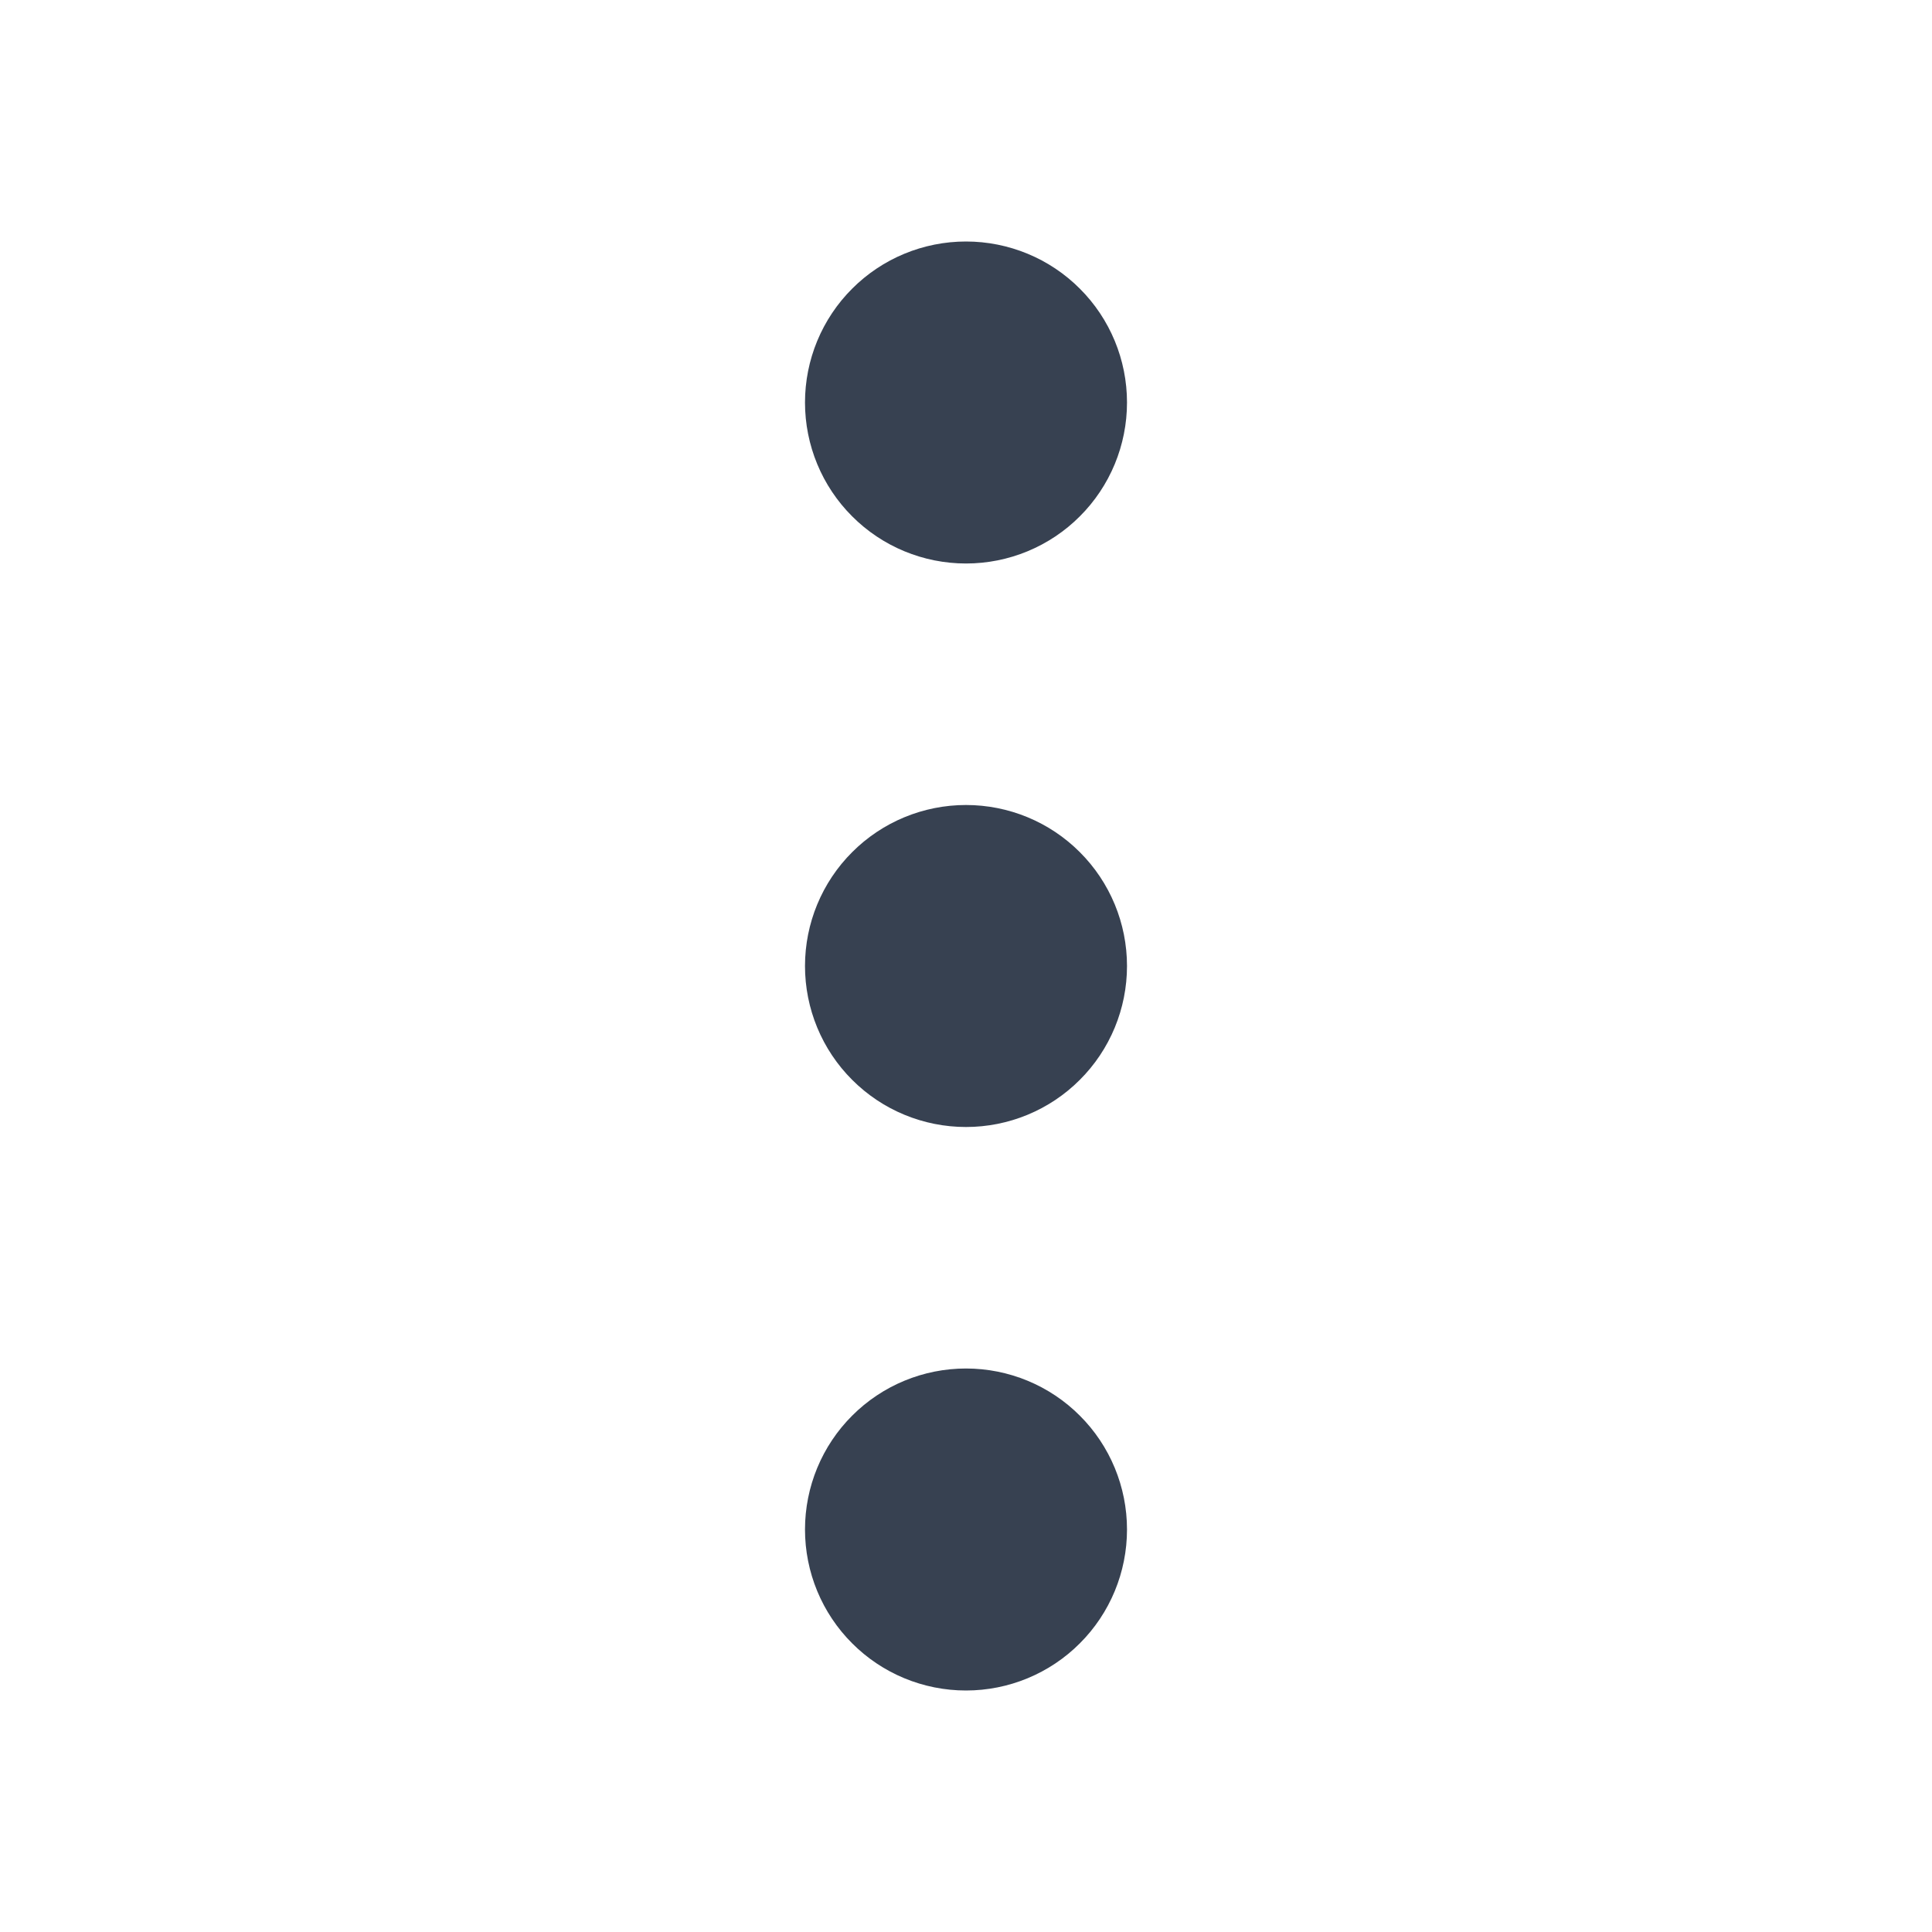 <svg width="24" height="24" viewBox="0 0 24 24" fill="none" xmlns="http://www.w3.org/2000/svg">
<path d="M12 5V5.01M12 12V12.01M12 19V19.01M12 6C11.735 6 11.48 5.895 11.293 5.707C11.105 5.52 11 5.265 11 5C11 4.735 11.105 4.48 11.293 4.293C11.48 4.105 11.735 4 12 4C12.265 4 12.52 4.105 12.707 4.293C12.895 4.48 13 4.735 13 5C13 5.265 12.895 5.52 12.707 5.707C12.52 5.895 12.265 6 12 6ZM12 13C11.735 13 11.48 12.895 11.293 12.707C11.105 12.52 11 12.265 11 12C11 11.735 11.105 11.48 11.293 11.293C11.48 11.105 11.735 11 12 11C12.265 11 12.52 11.105 12.707 11.293C12.895 11.48 13 11.735 13 12C13 12.265 12.895 12.52 12.707 12.707C12.52 12.895 12.265 13 12 13ZM12 20C11.735 20 11.48 19.895 11.293 19.707C11.105 19.52 11 19.265 11 19C11 18.735 11.105 18.48 11.293 18.293C11.48 18.105 11.735 18 12 18C12.265 18 12.52 18.105 12.707 18.293C12.895 18.48 13 18.735 13 19C13 19.265 12.895 19.52 12.707 19.707C12.52 19.895 12.265 20 12 20Z" stroke="#374151" stroke-width="2" stroke-linecap="round" stroke-linejoin="round"/>
</svg>
